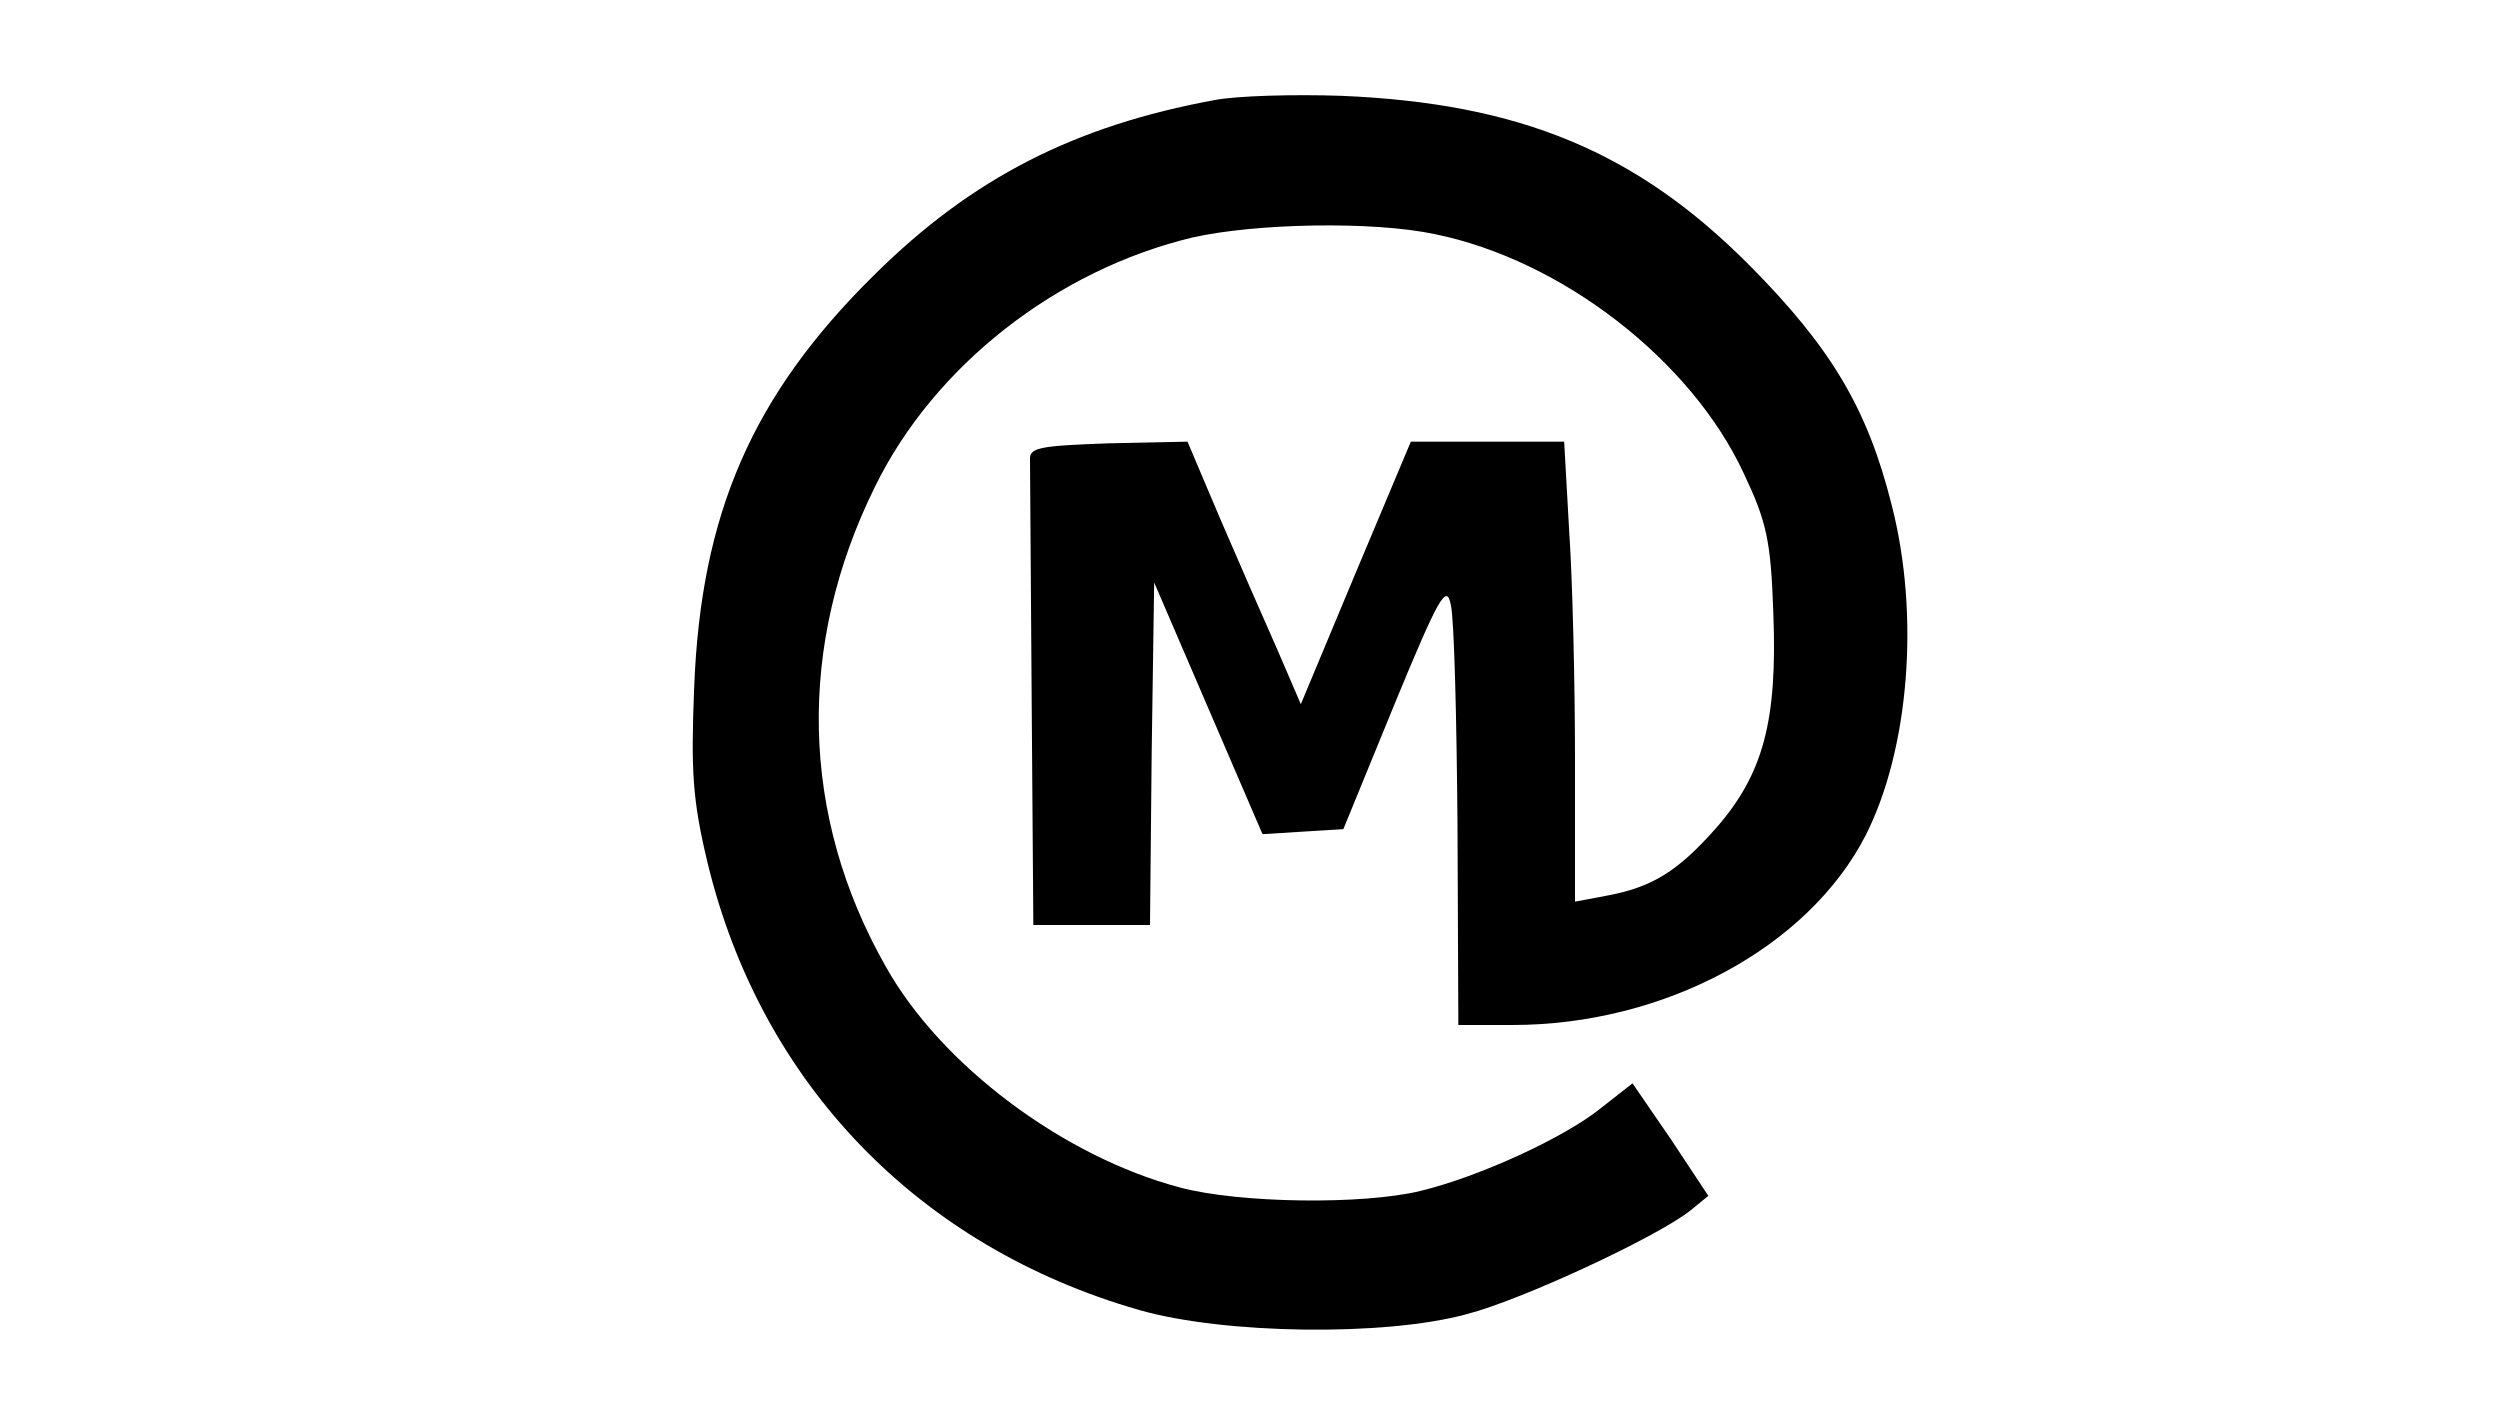 <?xml version="1.0" standalone="no"?>
<!DOCTYPE svg PUBLIC "-//W3C//DTD SVG 20010904//EN"
 "http://www.w3.org/TR/2001/REC-SVG-20010904/DTD/svg10.dtd">
<svg version="1.0" xmlns="http://www.w3.org/2000/svg"
 width="300pt" height="169pt" viewBox="0 0 300 169"
 preserveAspectRatio="xMidYMid meet">
<g transform="translate(0,169) scale(0.1,-0.1)"
fill="#000000" stroke="none">
<path d="M1458 1570 c-169 -31 -292 -94 -409 -210 -146 -144 -208 -286 -216
-495 -4 -100 -2 -135 16 -210 64 -265 253 -461 518 -537 101 -29 294 -32 393
-5 66 17 227 92 268 124 l22 18 -45 68 -46 67 -37 -29 c-44 -36 -147 -83 -217
-100 -69 -17 -218 -15 -289 4 -140 37 -287 147 -353 265 -103 181 -107 386
-13 576 71 145 218 260 381 299 75 17 216 20 291 4 152 -31 307 -151 370 -286
28 -59 33 -81 36 -169 5 -129 -12 -193 -69 -258 -46 -52 -77 -71 -132 -81
l-37 -7 0 169 c0 94 -3 218 -7 276 l-6 107 -92 0 -92 0 -66 -157 -66 -158 -28
65 c-16 36 -47 107 -69 158 l-39 92 -95 -2 c-83 -3 -95 -5 -94 -20 0 -10 1
-139 2 -288 l2 -270 70 0 70 0 2 206 3 205 65 -151 65 -151 48 3 49 3 61 149
c54 131 63 146 68 120 4 -16 7 -136 8 -266 l1 -238 65 0 c182 0 355 93 424
228 52 103 65 264 31 396 -29 116 -73 189 -170 287 -136 137 -276 195 -490
204 -58 2 -126 0 -152 -5z"/>
</g>
</svg>
